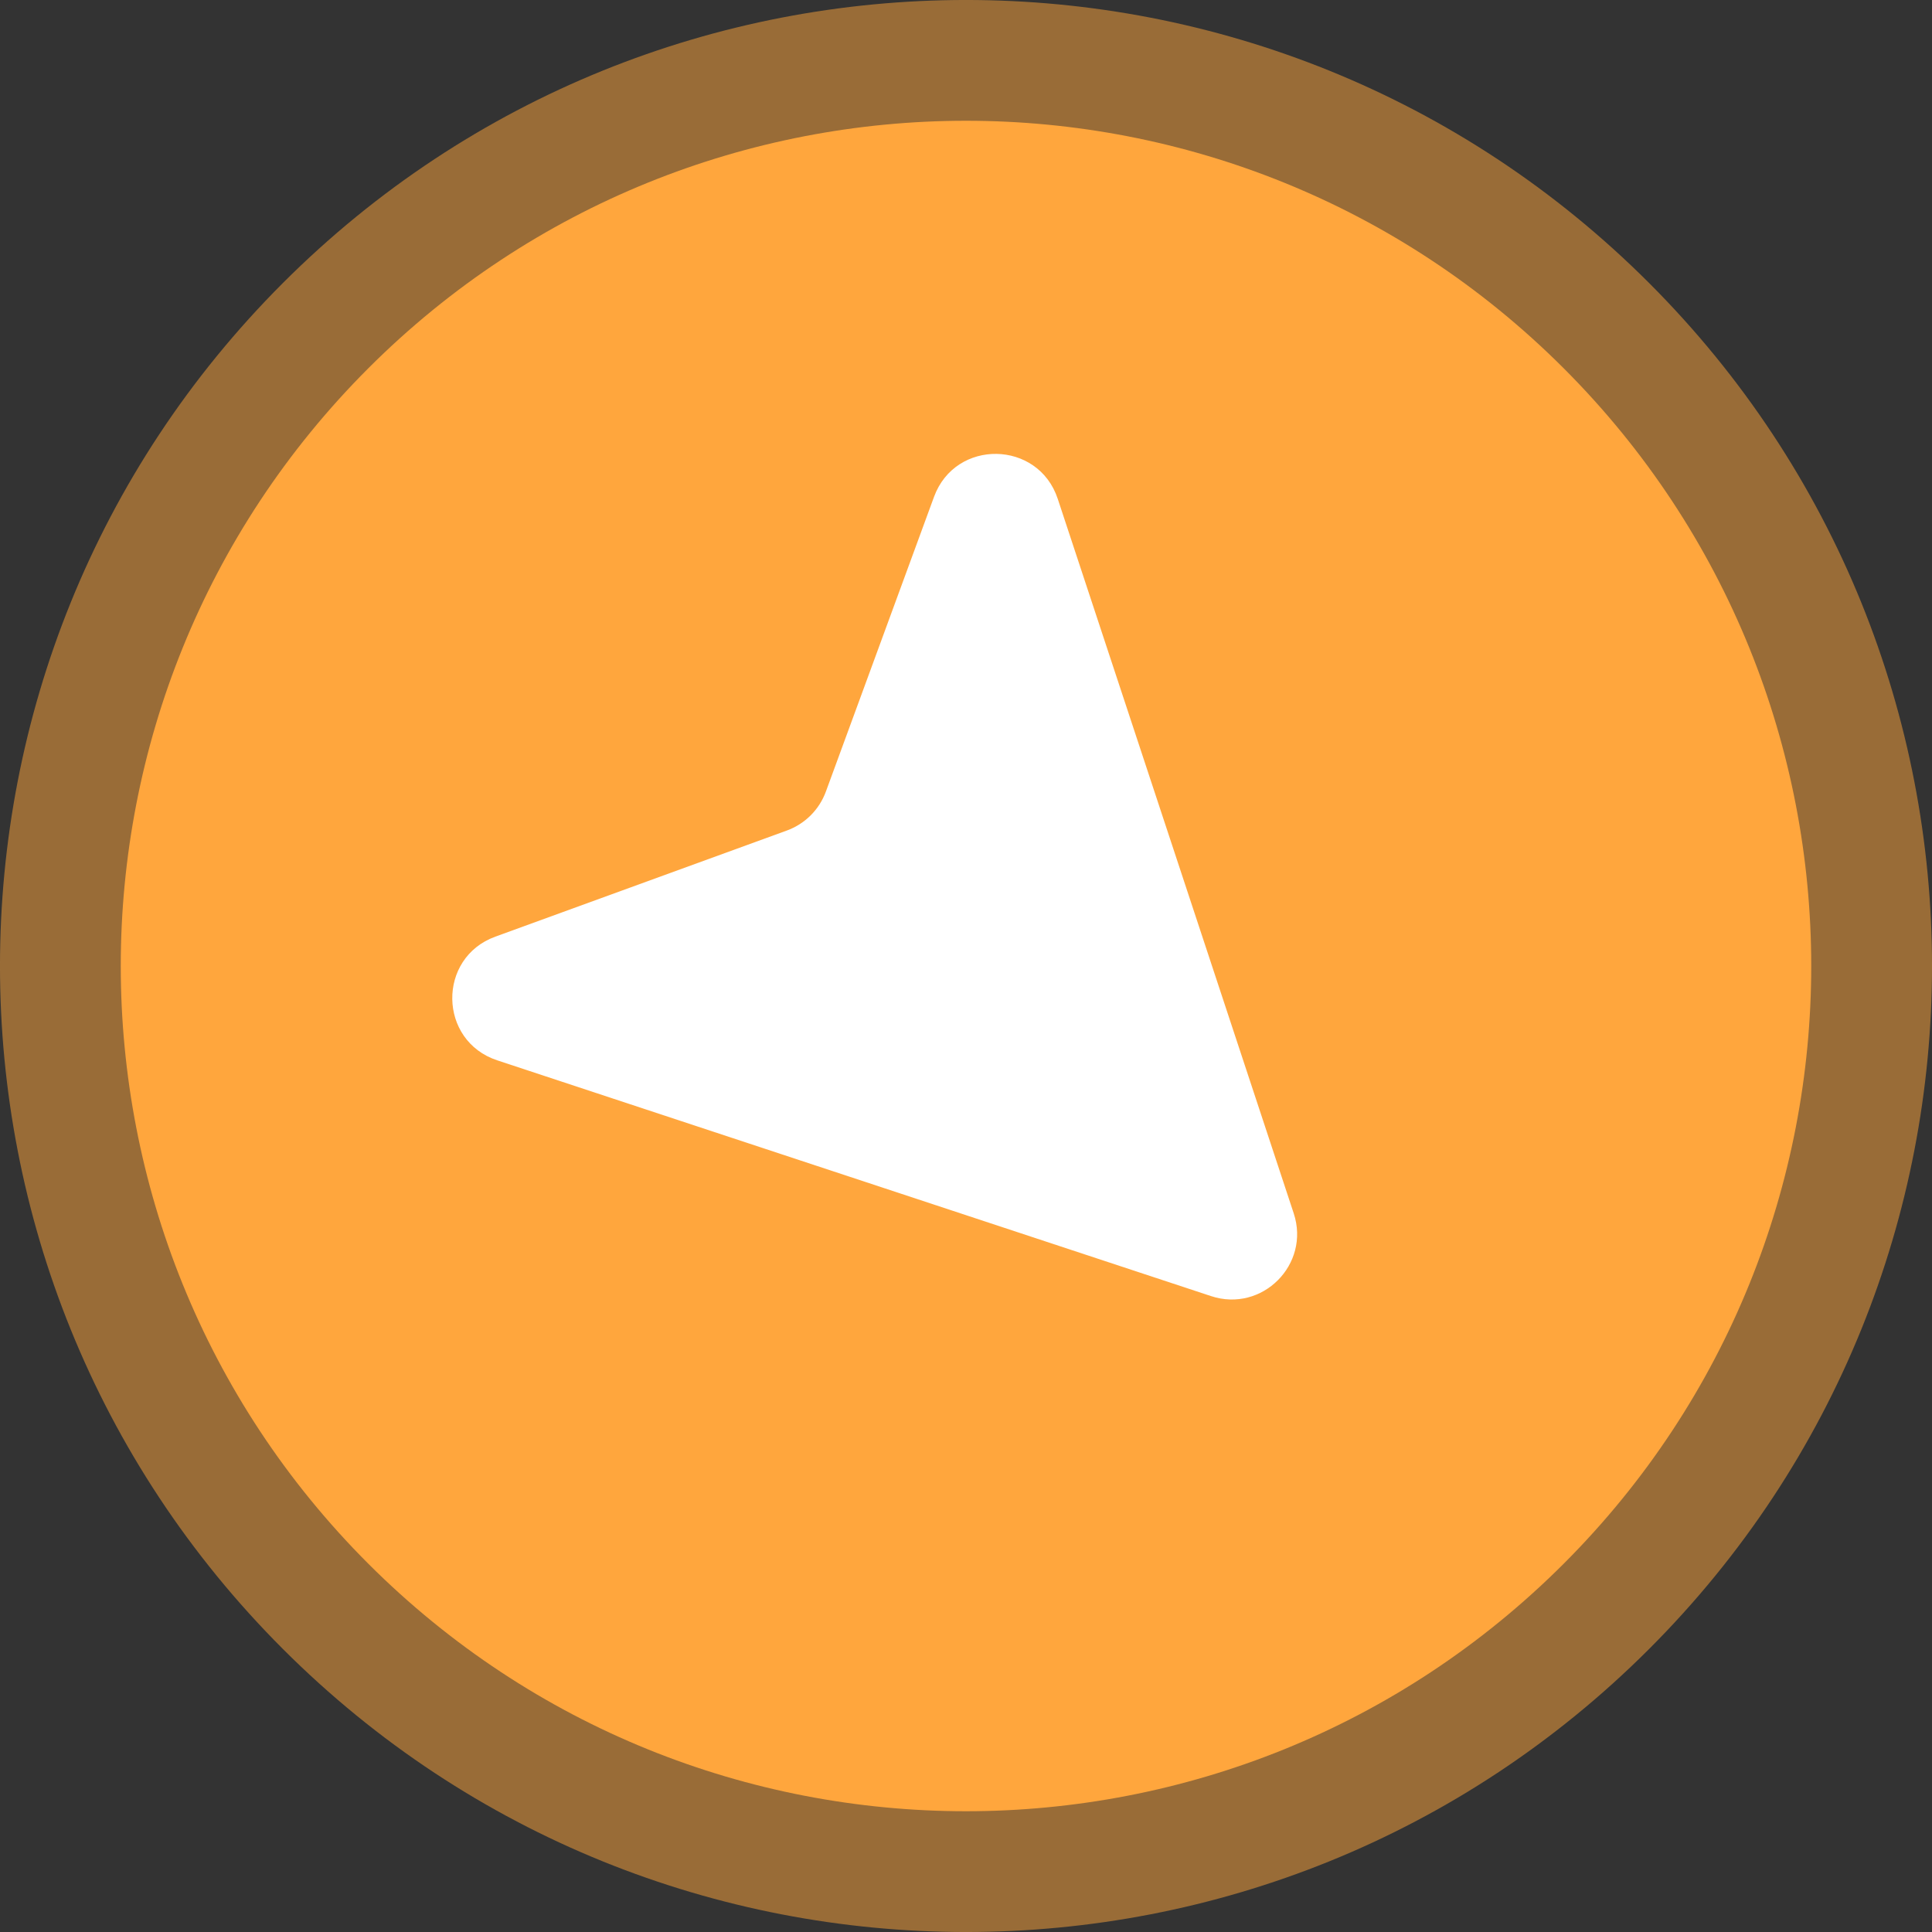 <svg width="35" height="35" viewBox="0 0 35 35" fill="none" xmlns="http://www.w3.org/2000/svg">
    <rect x="0" y="0" width="35" height="35" fill="#333333" stroke="none"/>
    <path
        d="M5.126 5.126C-1.709 11.96 -1.709 23.04 5.126 29.874C11.96 36.709 23.04 36.709 29.874 29.874C36.709 23.04 36.709 11.96 29.874 5.126C23.04 -1.709 11.96 -1.709 5.126 5.126Z"
        fill="#FFA63D" fill-opacity="0.5" />
    <path
        d="M6.672 6.672C0.693 12.652 0.693 22.348 6.672 28.328C12.652 34.307 22.348 34.307 28.328 28.328C34.307 22.348 34.307 12.652 28.328 6.672C22.348 0.693 12.652 0.693 6.672 6.672Z"
        fill="#FFA63D" />
    <path
        d="M23.437 21.981C23.743 22.907 22.864 23.786 21.939 23.48L9.008 19.209C7.939 18.856 7.916 17.353 8.974 16.968L14.254 15.046C14.583 14.926 14.842 14.668 14.962 14.339L16.921 9C17.308 7.945 18.809 7.97 19.162 9.037L23.437 21.981Z"
        fill="white" />
</svg>